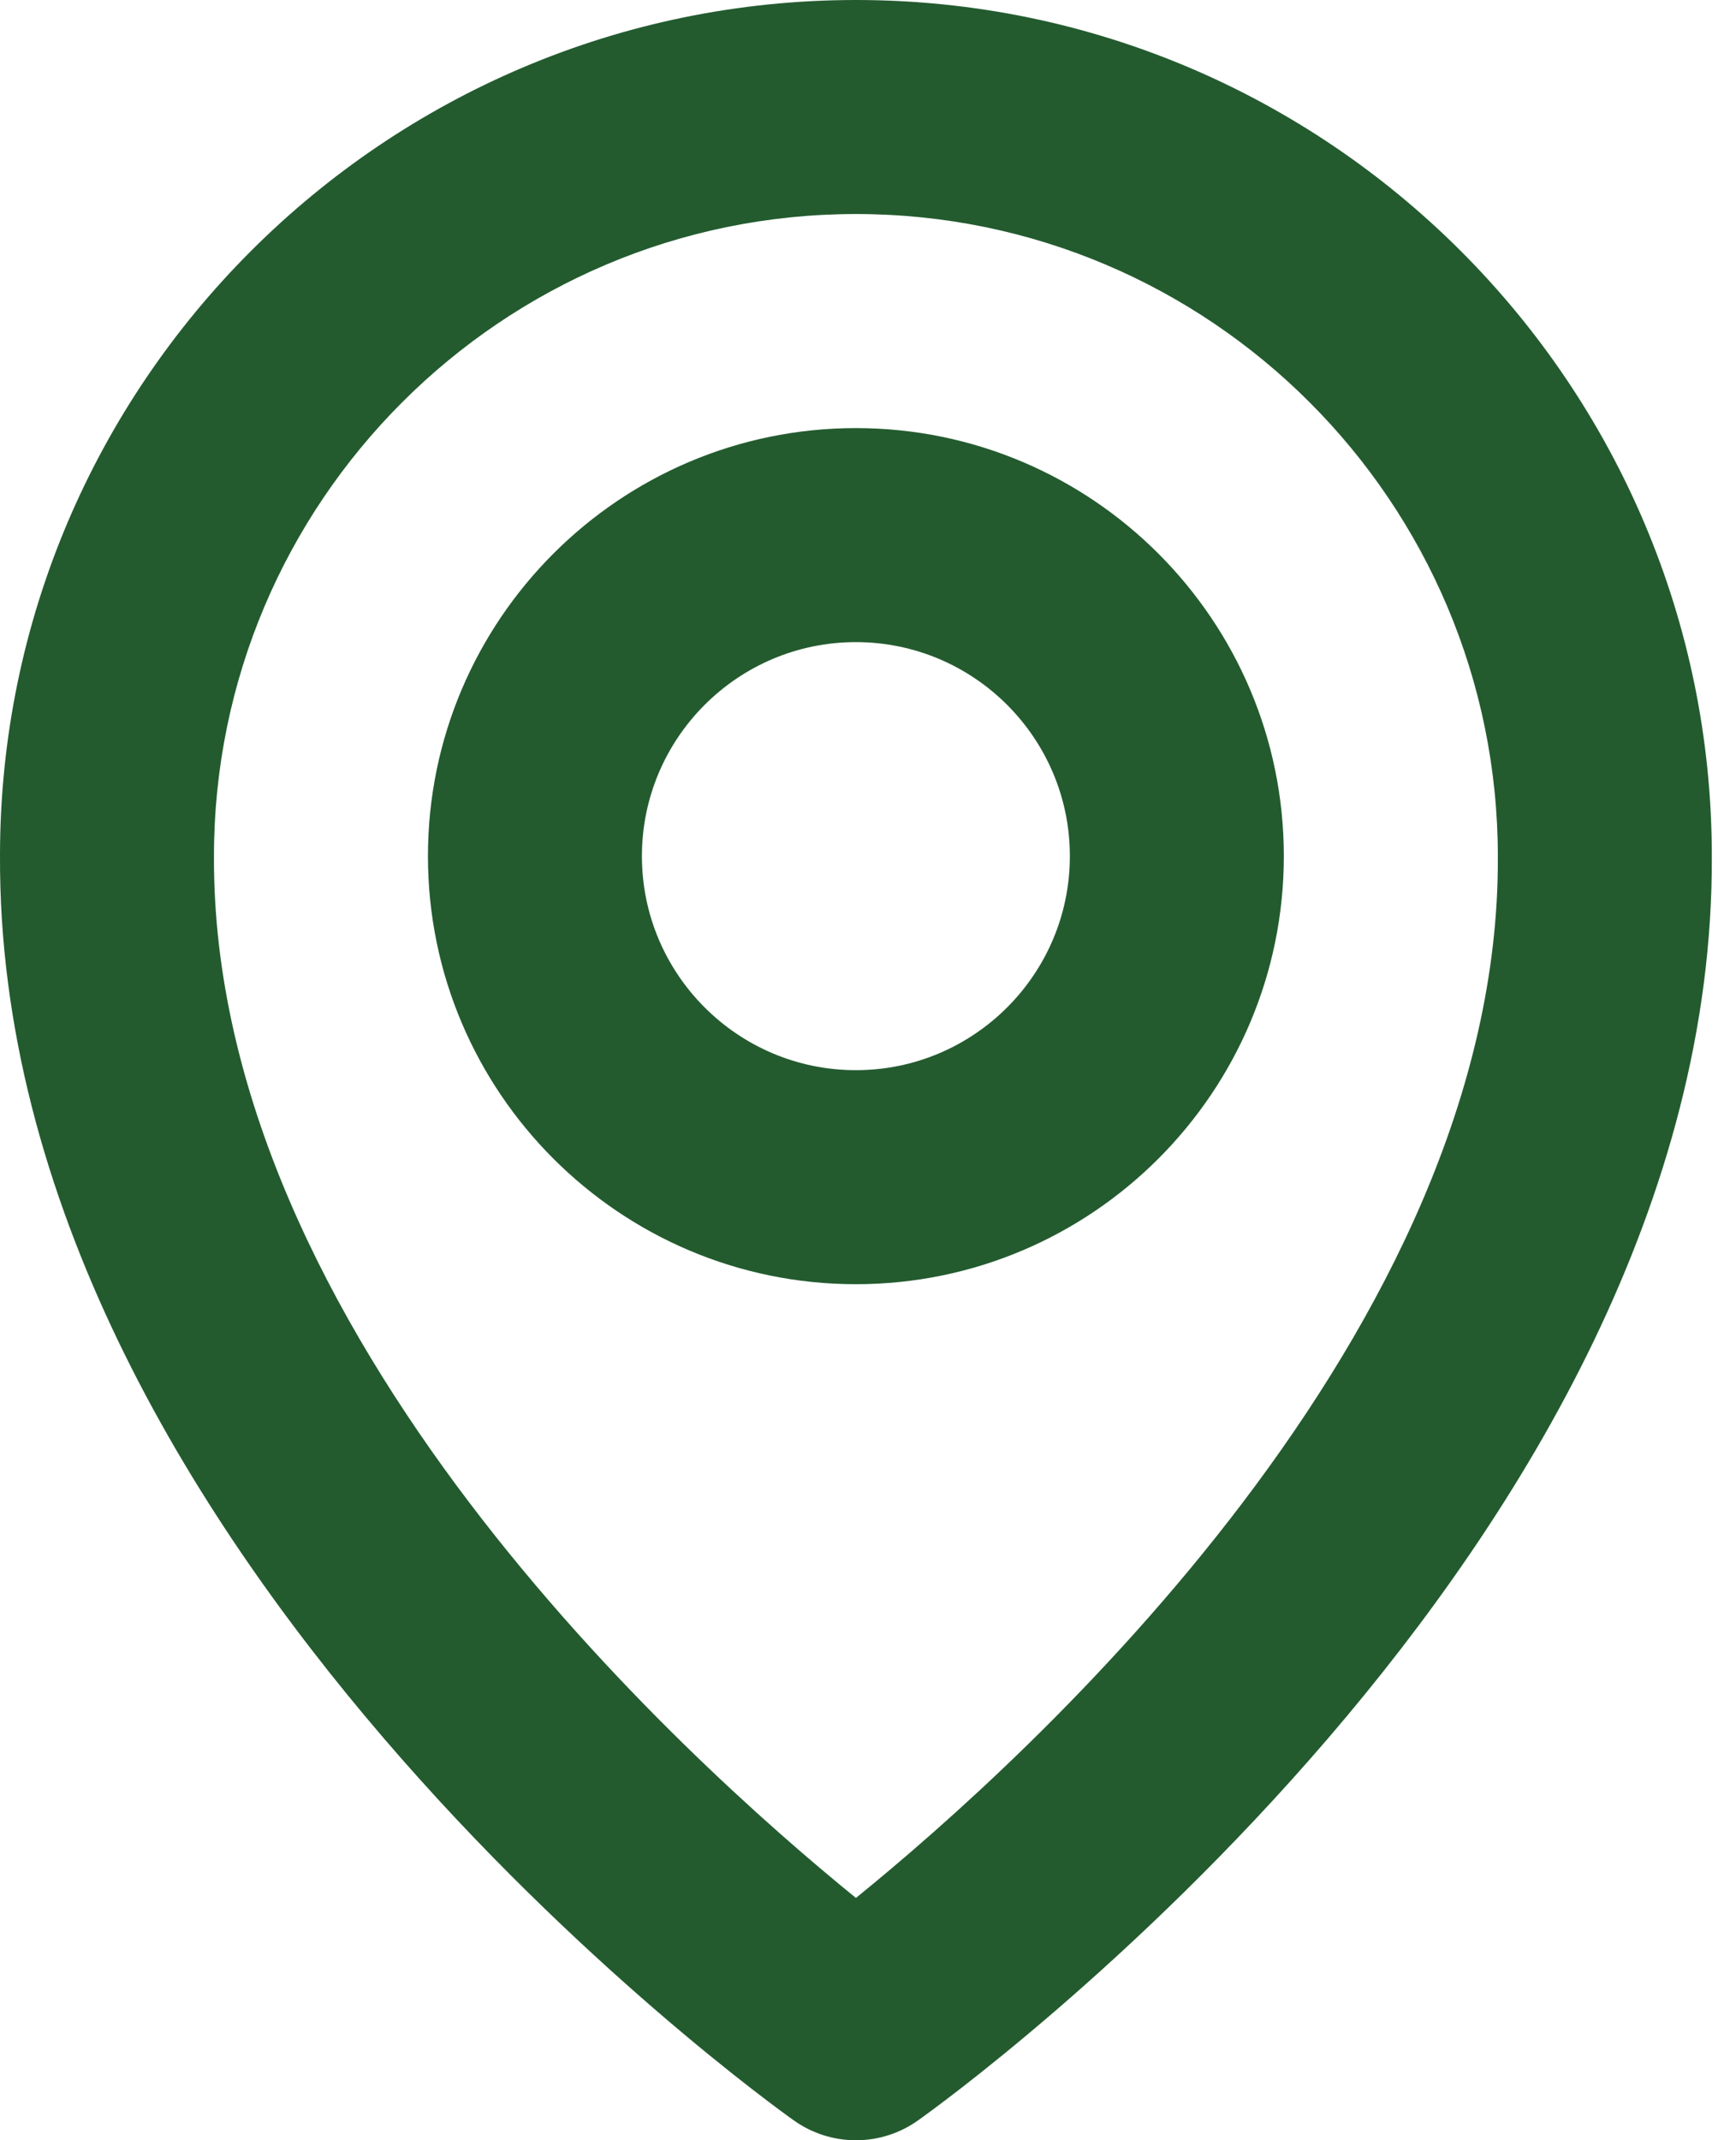<svg width="43" height="53" viewBox="0 0 43 53" fill="none" xmlns="http://www.w3.org/2000/svg">
<path d="M21.2 31.801C27.046 31.801 31.8 27.047 31.8 21.201C31.8 15.355 27.046 10.601 21.2 10.601C15.354 10.601 10.6 15.355 10.6 21.201C10.6 27.047 15.354 31.801 21.2 31.801ZM21.2 15.901C24.123 15.901 26.5 18.278 26.5 21.201C26.5 24.124 24.123 26.501 21.2 26.501C18.277 26.501 15.9 24.124 15.9 21.201C15.9 18.278 18.277 15.901 21.2 15.901Z" fill="#235B2F"/>
<path d="M19.664 52.509C20.113 52.828 20.65 53 21.201 53C21.752 53 22.289 52.828 22.738 52.509C23.544 51.939 42.478 38.267 42.401 21.201C42.401 9.511 32.89 0 21.201 0C9.511 0 0 9.511 0 21.187C-0.077 38.267 18.858 51.939 19.664 52.509ZM21.201 5.3C29.97 5.3 37.101 12.431 37.101 21.214C37.157 32.975 25.473 43.535 21.201 46.999C16.932 43.533 5.245 32.97 5.3 21.201C5.3 12.431 12.432 5.3 21.201 5.3Z" fill="#235B2F"/>
</svg>
